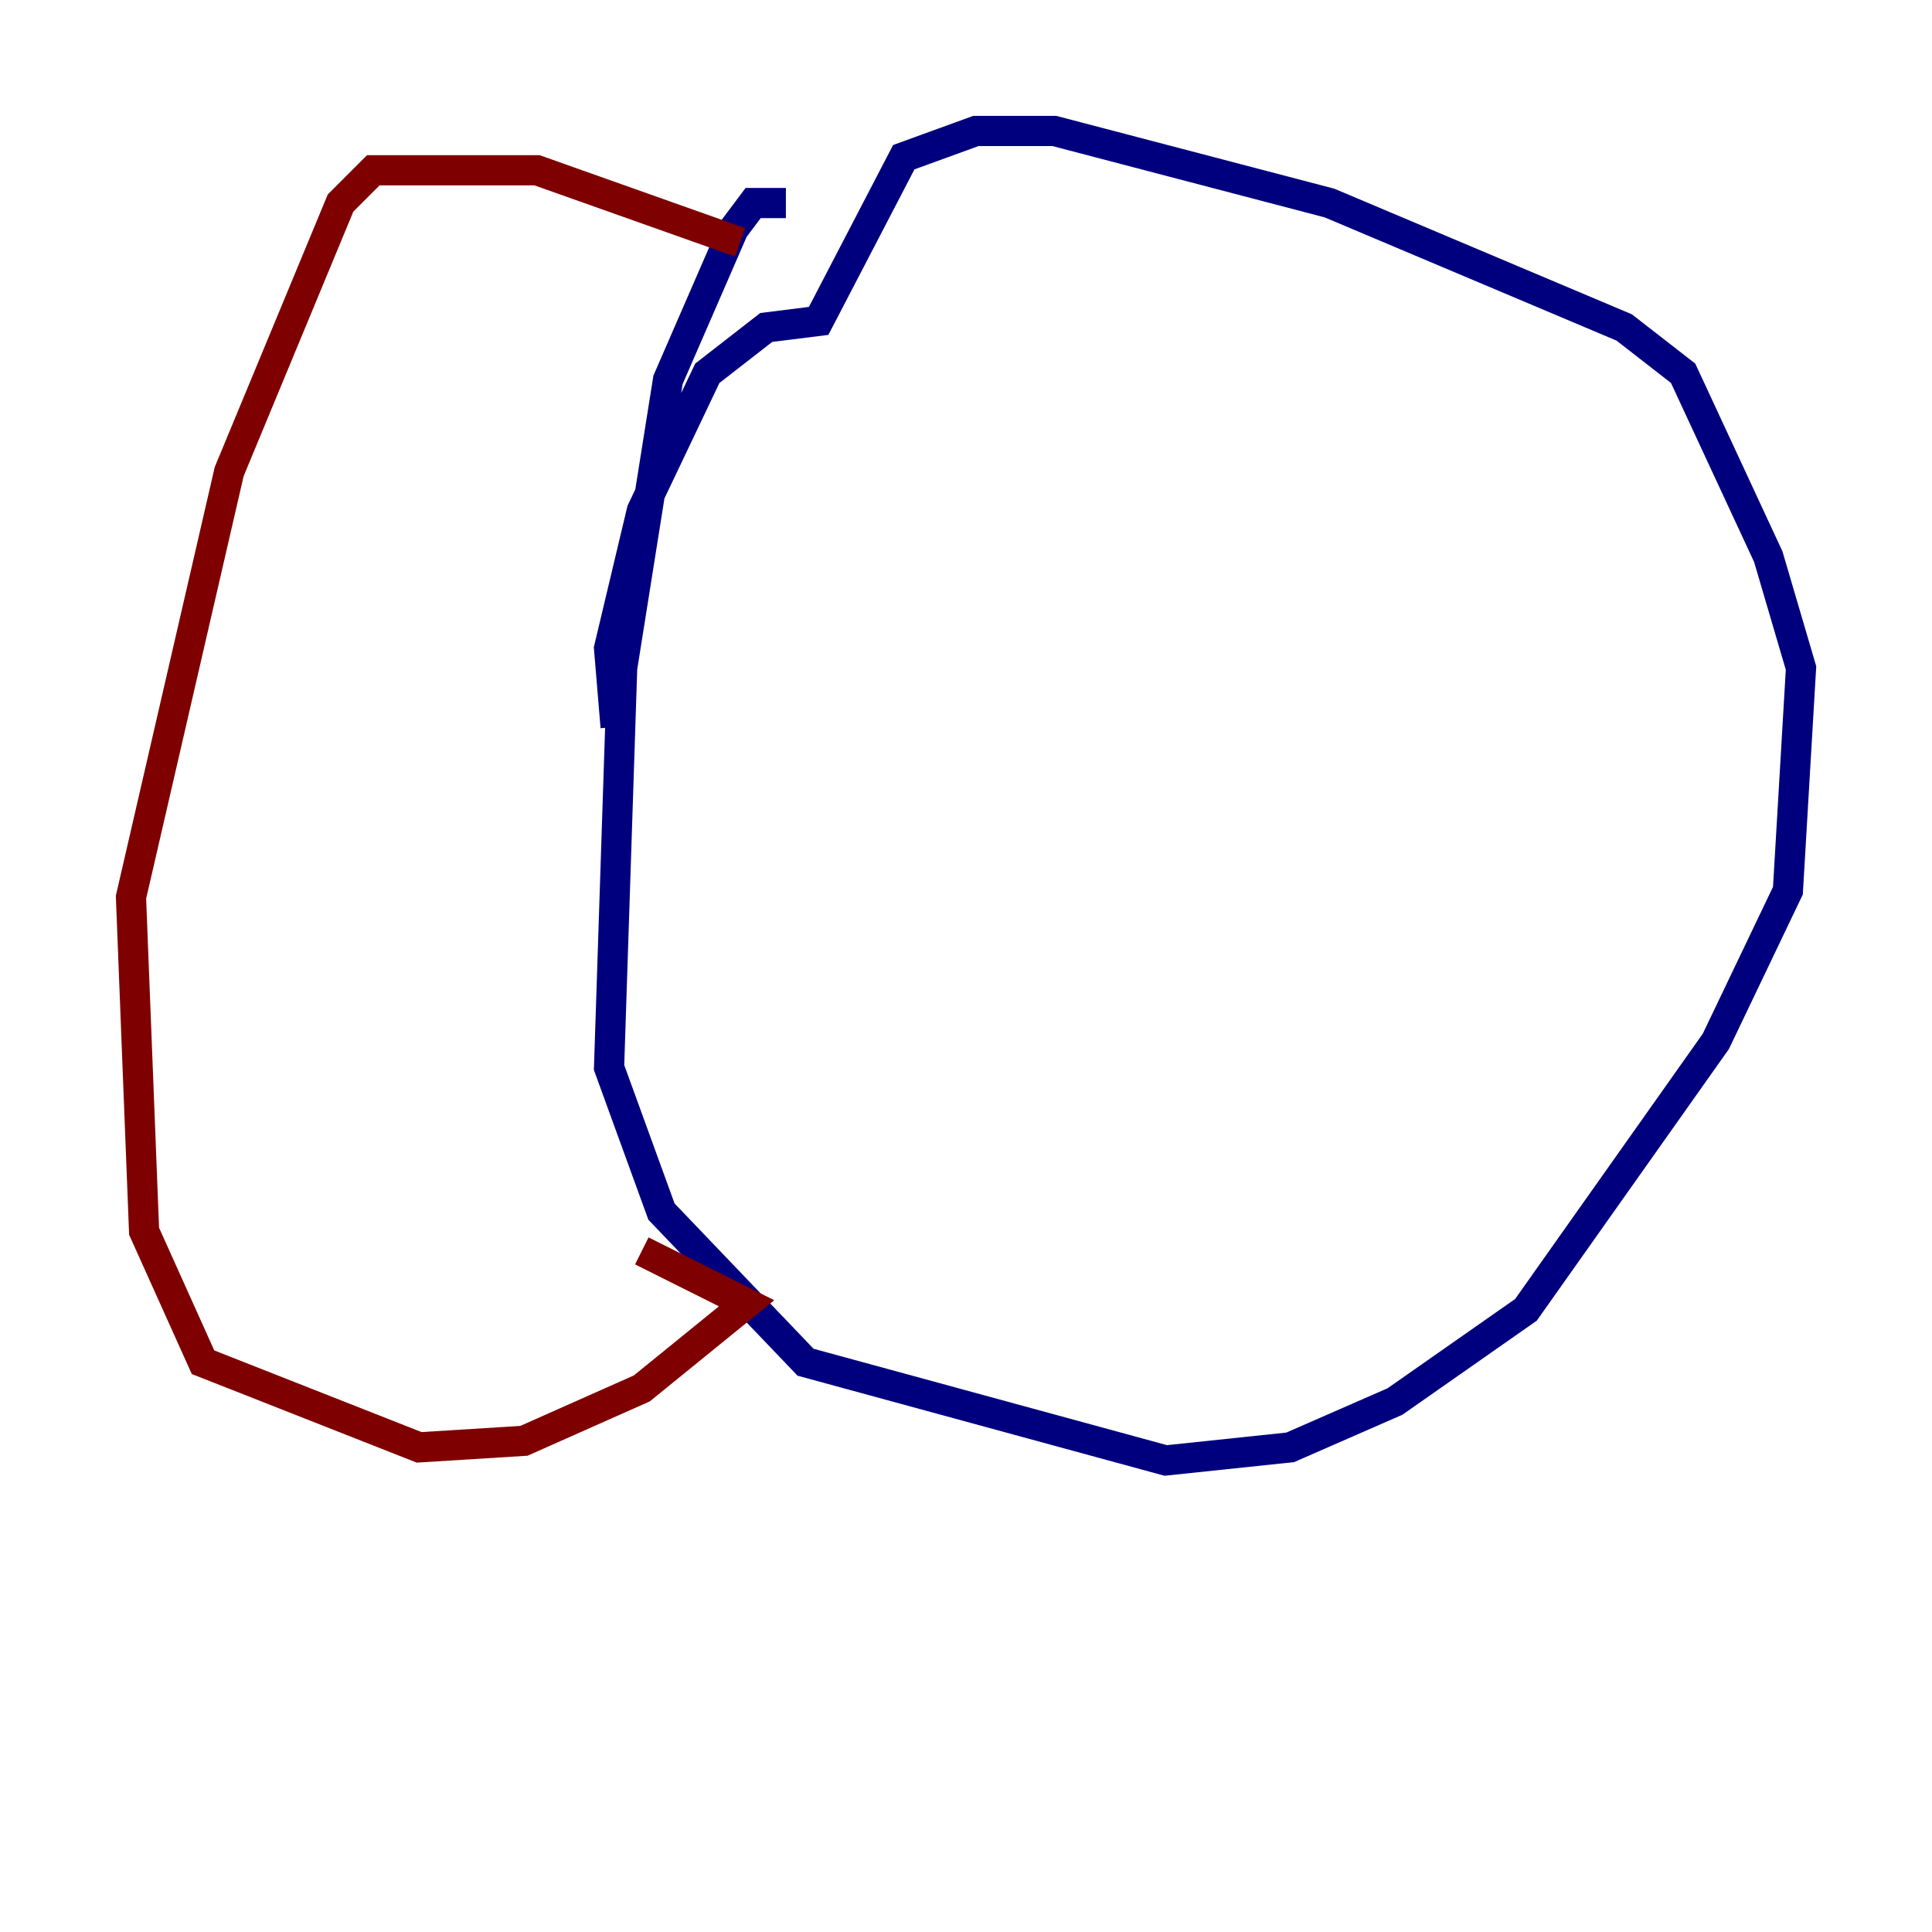 <?xml version="1.0" encoding="utf-8" ?>
<svg baseProfile="tiny" height="128" version="1.2" viewBox="0,0,128,128" width="128" xmlns="http://www.w3.org/2000/svg" xmlns:ev="http://www.w3.org/2001/xml-events" xmlns:xlink="http://www.w3.org/1999/xlink"><defs /><polyline fill="none" points="52.068,13.451 49.898,13.451 48.597,15.186 44.258,25.166 41.22,44.258 40.352,70.725 43.824,80.271 53.37,90.251 77.234,96.759 85.478,95.891 92.42,92.854 101.098,86.78 113.681,68.99 118.454,59.01 119.322,44.258 117.153,36.881 111.512,24.732 107.607,21.695 88.081,13.451 69.858,8.678 64.651,8.678 59.878,10.414 54.237,21.261 50.766,21.695 46.861,24.732 42.522,33.844 40.352,42.956 40.786,48.163" stroke="#00007f" stroke-width="2" /><polyline fill="none" points="49.031,16.054 35.58,11.281 24.732,11.281 22.563,13.451 15.186,31.241 8.678,59.444 9.546,81.573 13.451,90.251 27.77,95.891 34.712,95.458 42.522,91.986 49.464,86.346 42.522,82.875" stroke="#7f0000" stroke-width="2" /></svg>